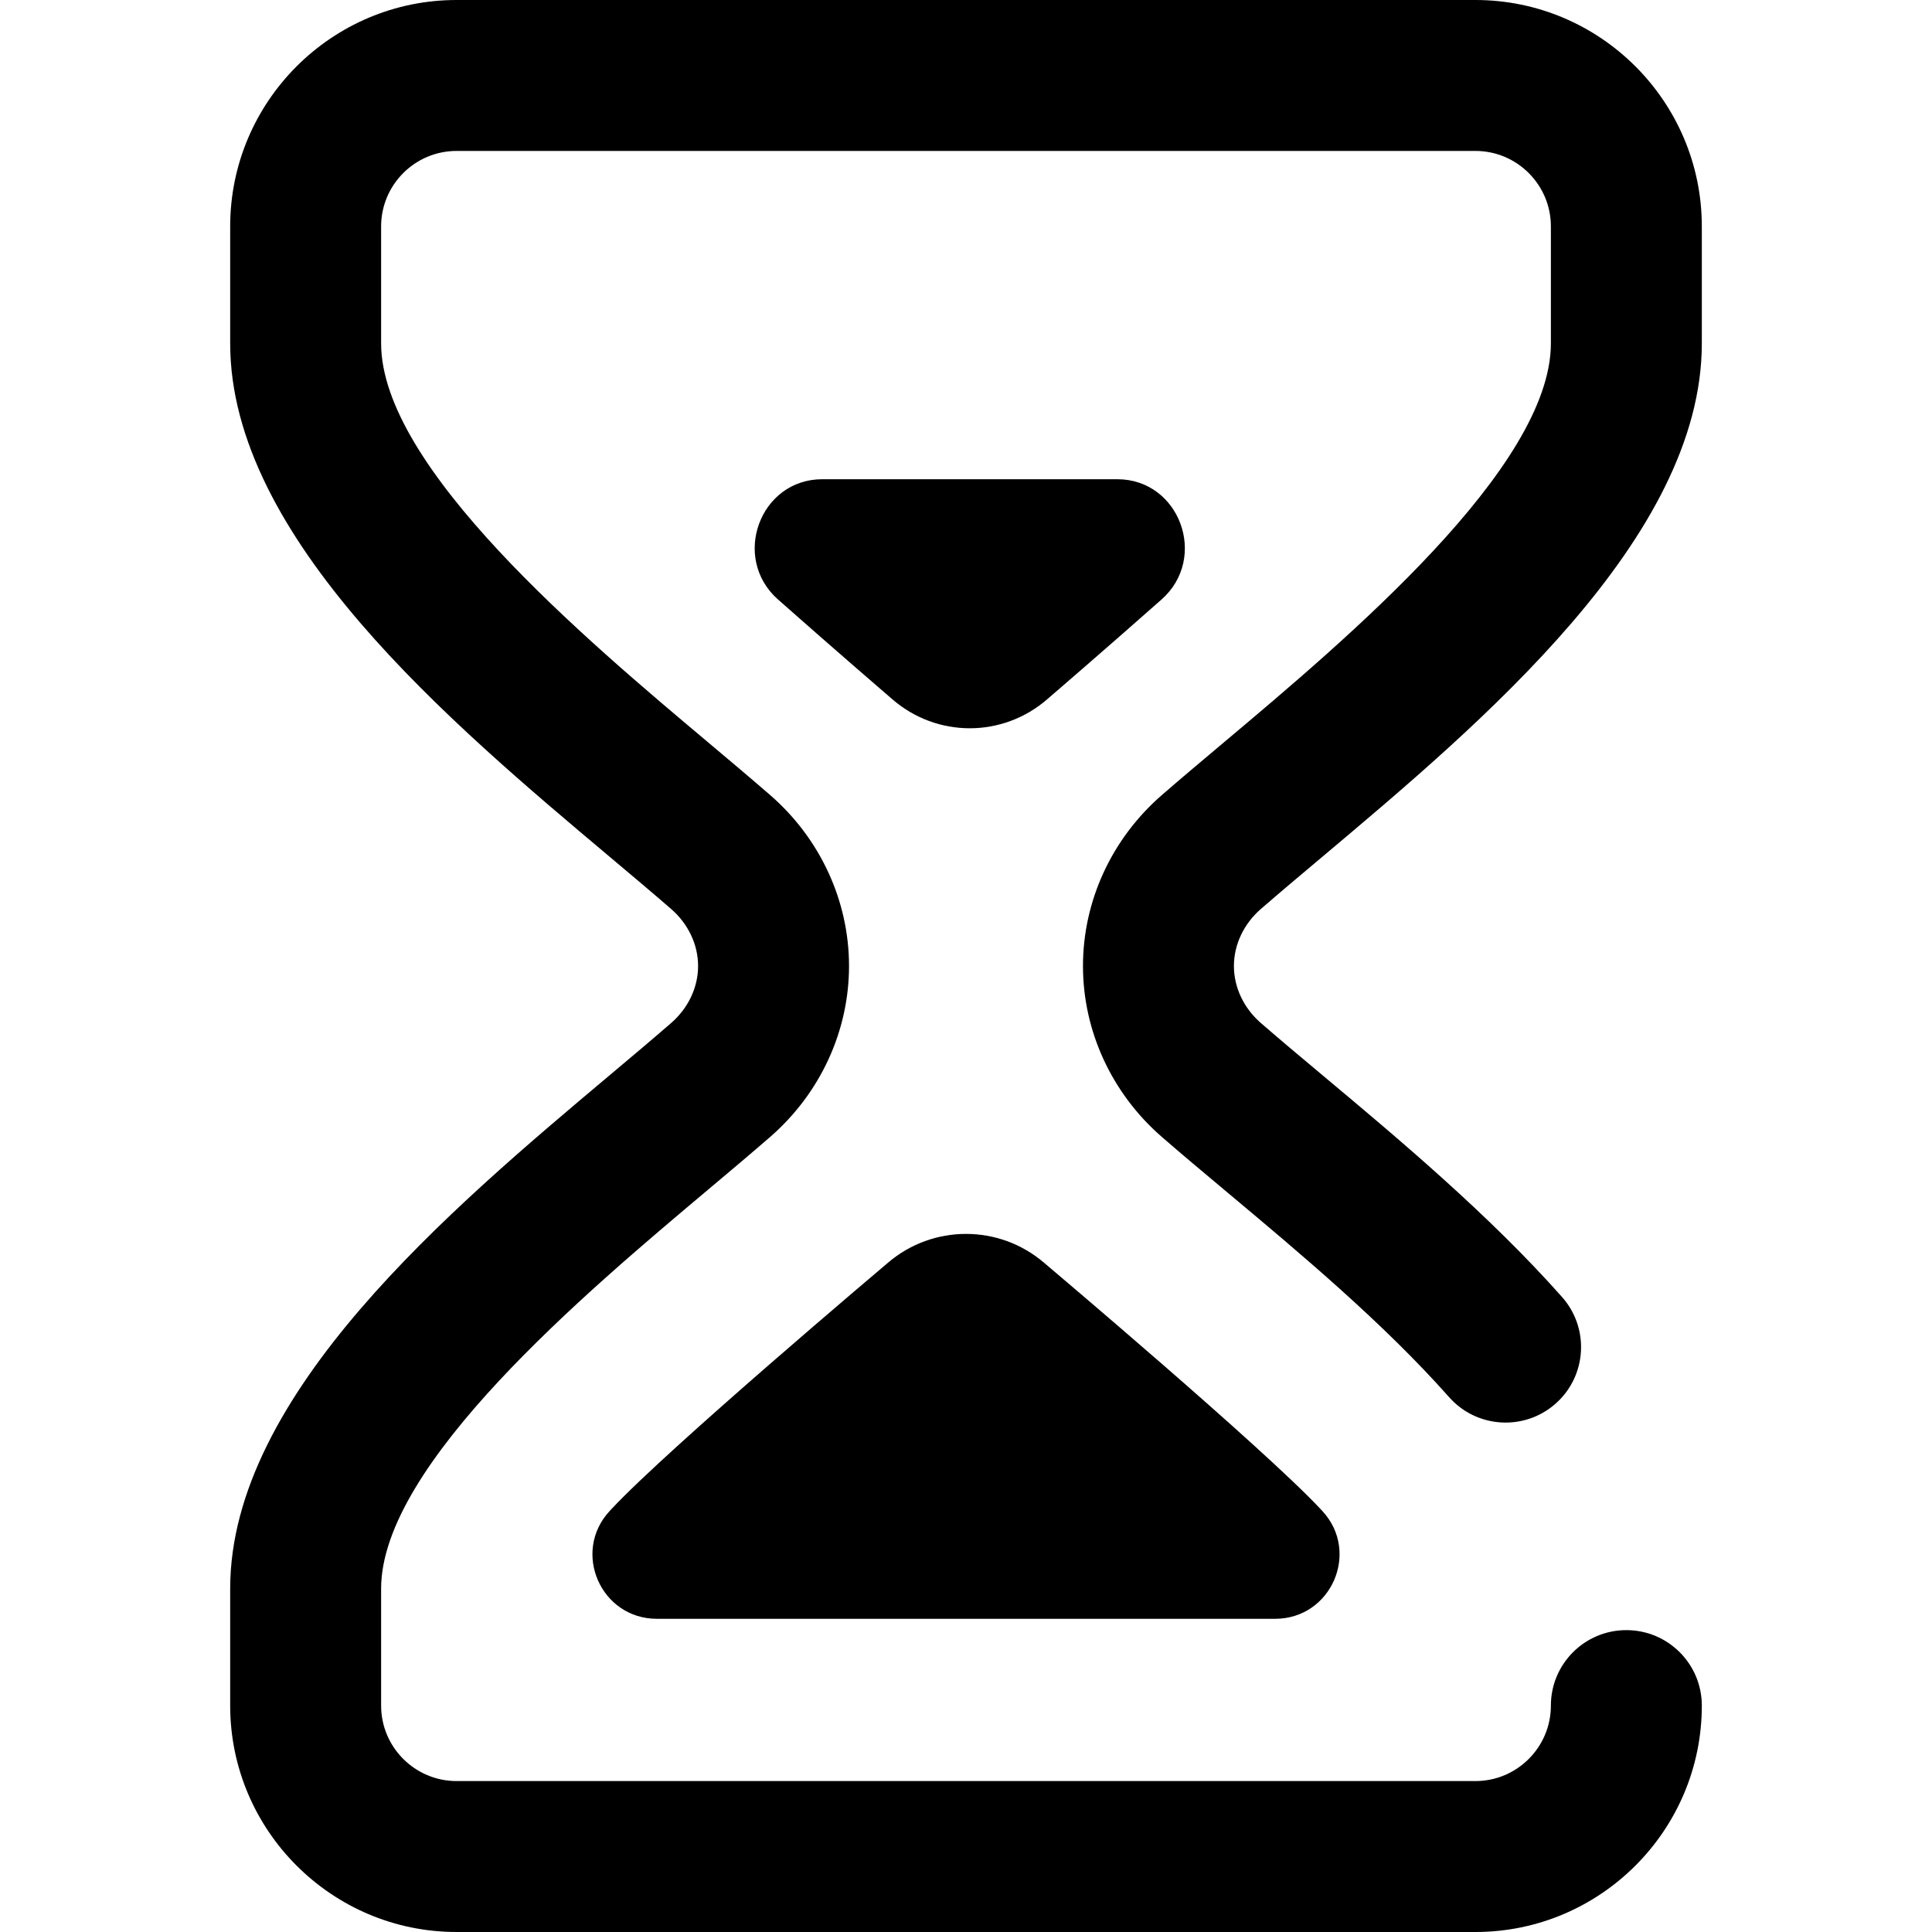 <?xml version="1.0" encoding="iso-8859-1"?>
<!-- Generator: Adobe Illustrator 19.0.0, SVG Export Plug-In . SVG Version: 6.00 Build 0)  -->
<svg version="1.1" id="Capa_1" xmlns="http://www.w3.org/2000/svg" xmlns:xlink="http://www.w3.org/1999/xlink" x="0px" y="0px"
	 viewBox="0 0 512 512" style="enable-background:new 0 0 512 512;" xml:space="preserve">
<g>
	<g>
		<g>
			<path d="M162.079,399.879c-0.168,0.18-0.336,0.359-0.501,0.538C151.46,411.301,159.216,429,174.082,429h163.836
				c14.866,0,22.622-17.699,12.506-28.583c-0.166-0.178-0.333-0.358-0.501-0.538c-15.212-16.263-72.47-64.578-73.207-65.211
				c-11.922-10.225-29.509-10.225-41.43,0C234.549,335.3,177.291,383.616,162.079,399.879z"/>
			<path d="M334.127,240.903c4.767-4.147,10.218-8.729,15.99-13.581C392.692,191.533,451,142.519,451,91V60
				c0-33.084-26.916-60-60-60H121C87.916,0,61,26.916,61,60v31c0,51.519,58.308,100.533,100.883,136.323
				c5.772,4.852,11.223,9.434,15.99,13.581c4.529,3.941,7.127,9.443,7.127,15.097c0,5.653-2.597,11.155-7.127,15.096
				c-4.767,4.147-10.218,8.729-15.99,13.581C119.308,320.467,61,369.481,61,421v31c0,33.084,26.916,60,60,60h270
				c33.084,0,60-26.916,60-60c0-11.046-8.954-20-20-20c-11.046,0-20,8.954-20,20c0,11.028-8.972,20-20,20H121
				c-11.028,0-20-8.972-20-20v-31c0-32.888,54.224-78.469,86.621-105.704c5.905-4.963,11.483-9.652,16.506-14.022
				C217.392,289.733,225,273.231,225,256c0-17.232-7.608-33.734-20.872-45.275c-5.023-4.369-10.601-9.058-16.506-14.022
				C155.224,169.469,101,123.888,101,91V60c0-11.028,8.972-20,20-20h270c11.028,0,20,8.972,20,20v31
				c0,32.888-54.224,78.469-86.621,105.703c-5.905,4.963-11.483,9.652-16.506,14.022C294.608,222.266,287,238.768,287,256
				s7.608,33.734,20.872,45.274c5.235,4.553,11.067,9.435,17.242,14.604c19.458,16.287,41.511,34.747,58.918,54.387
				c7.326,8.266,19.966,9.028,28.233,1.702c8.266-7.326,9.028-19.966,1.702-28.233c-19.383-21.87-43.667-42.196-63.179-58.529
				c-6.024-5.043-11.715-9.806-16.661-14.109C329.598,267.155,327,261.653,327,256S329.598,244.844,334.127,240.903z"/>
			<path d="M277.61,185.235c0.361-0.315,14.322-12.307,30.219-26.372C320.288,147.84,312.618,127,296.101,127h-78.202
				c-16.517,0-24.187,20.84-11.728,31.863c15.897,14.066,29.858,26.057,30.219,26.372
				C248.251,195.588,265.748,195.588,277.61,185.235z"/>
		</g>
	</g>
</g>
<g>
</g>
<g>
</g>
<g>
</g>
<g>
</g>
<g>
</g>
<g>
</g>
<g>
</g>
<g>
</g>
<g>
</g>
<g>
</g>
<g>
</g>
<g>
</g>
<g>
</g>
<g>
</g>
<g>
</g>
</svg>
